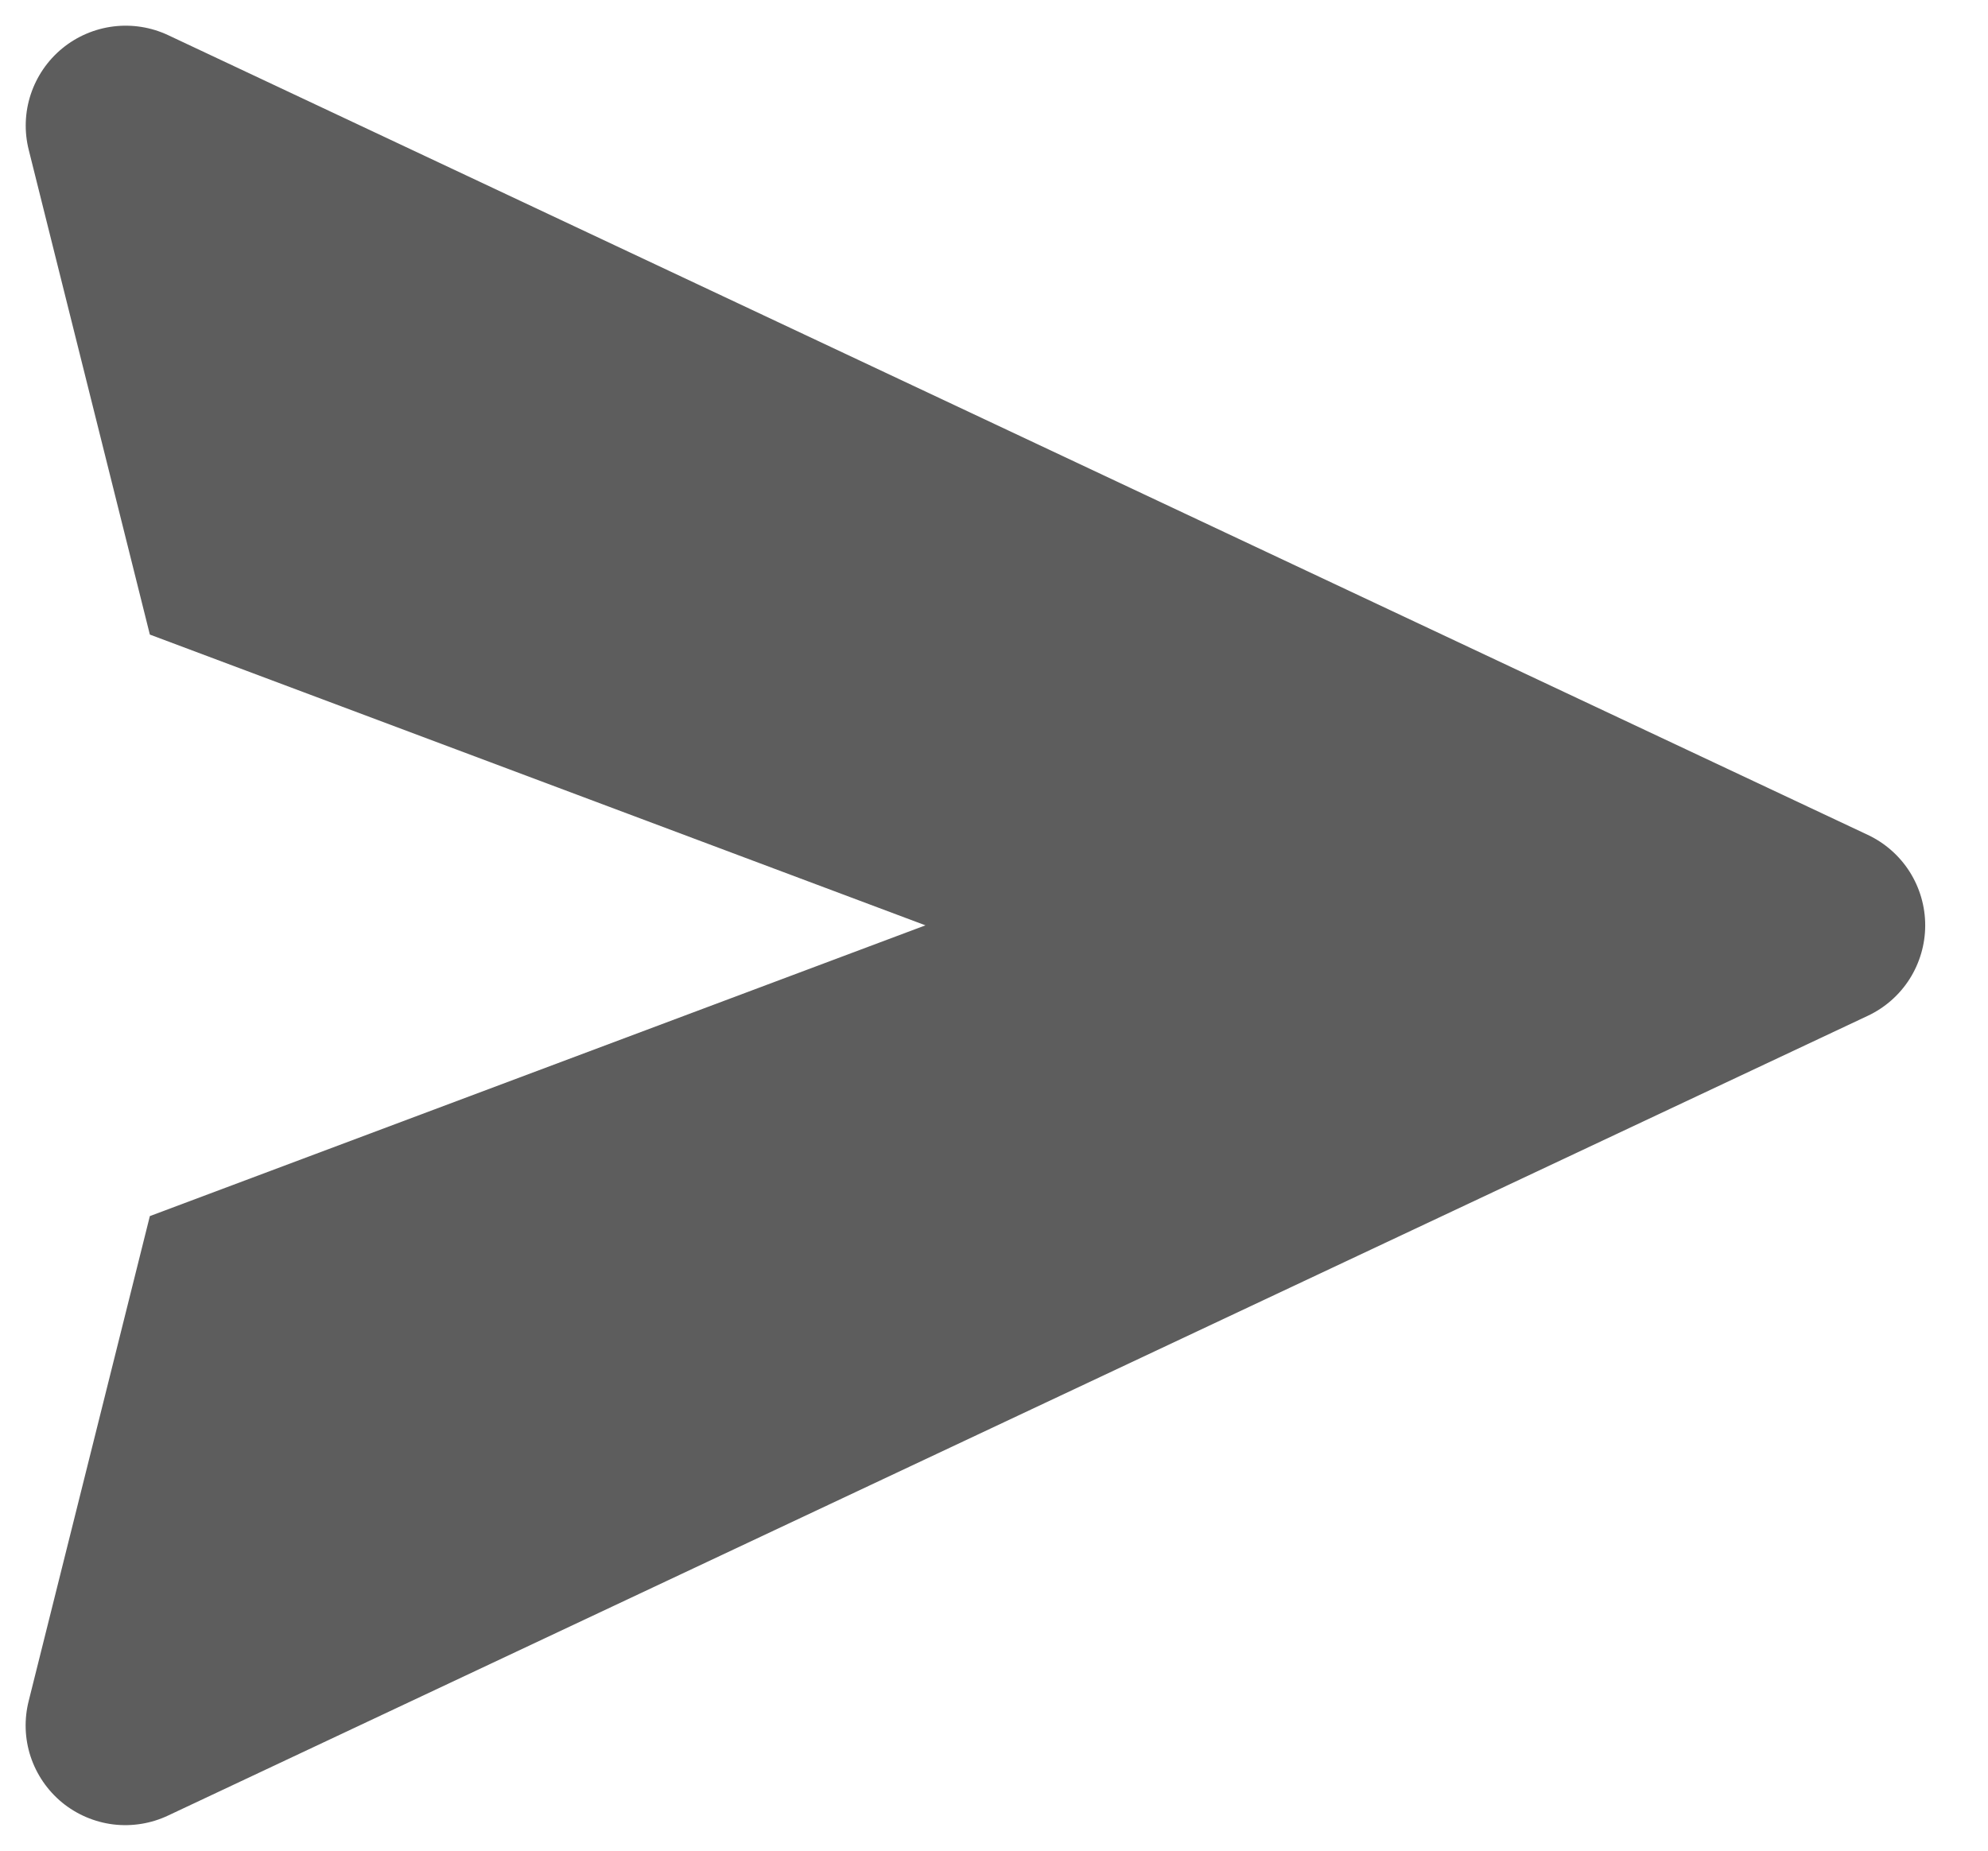 <svg width="29" height="27" viewBox="0 0 29 27" fill="none" xmlns="http://www.w3.org/2000/svg">
<path d="M27.246 12.18L2.455 0.514C2.205 0.396 1.927 0.352 1.653 0.386C1.38 0.42 1.121 0.531 0.908 0.706C0.695 0.881 0.536 1.113 0.449 1.375C0.362 1.637 0.352 1.919 0.419 2.186L2.186 9.258L13.5 13.5L2.186 17.742L0.419 24.814C0.351 25.082 0.36 25.363 0.446 25.626C0.533 25.889 0.692 26.121 0.905 26.297C1.119 26.472 1.378 26.583 1.652 26.617C1.927 26.65 2.205 26.605 2.455 26.486L27.246 14.82C27.497 14.702 27.709 14.515 27.857 14.282C28.005 14.048 28.084 13.777 28.084 13.5C28.084 13.223 28.005 12.952 27.857 12.718C27.709 12.485 27.497 12.298 27.246 12.18Z" fill="#5D5D5D"/>
</svg>
